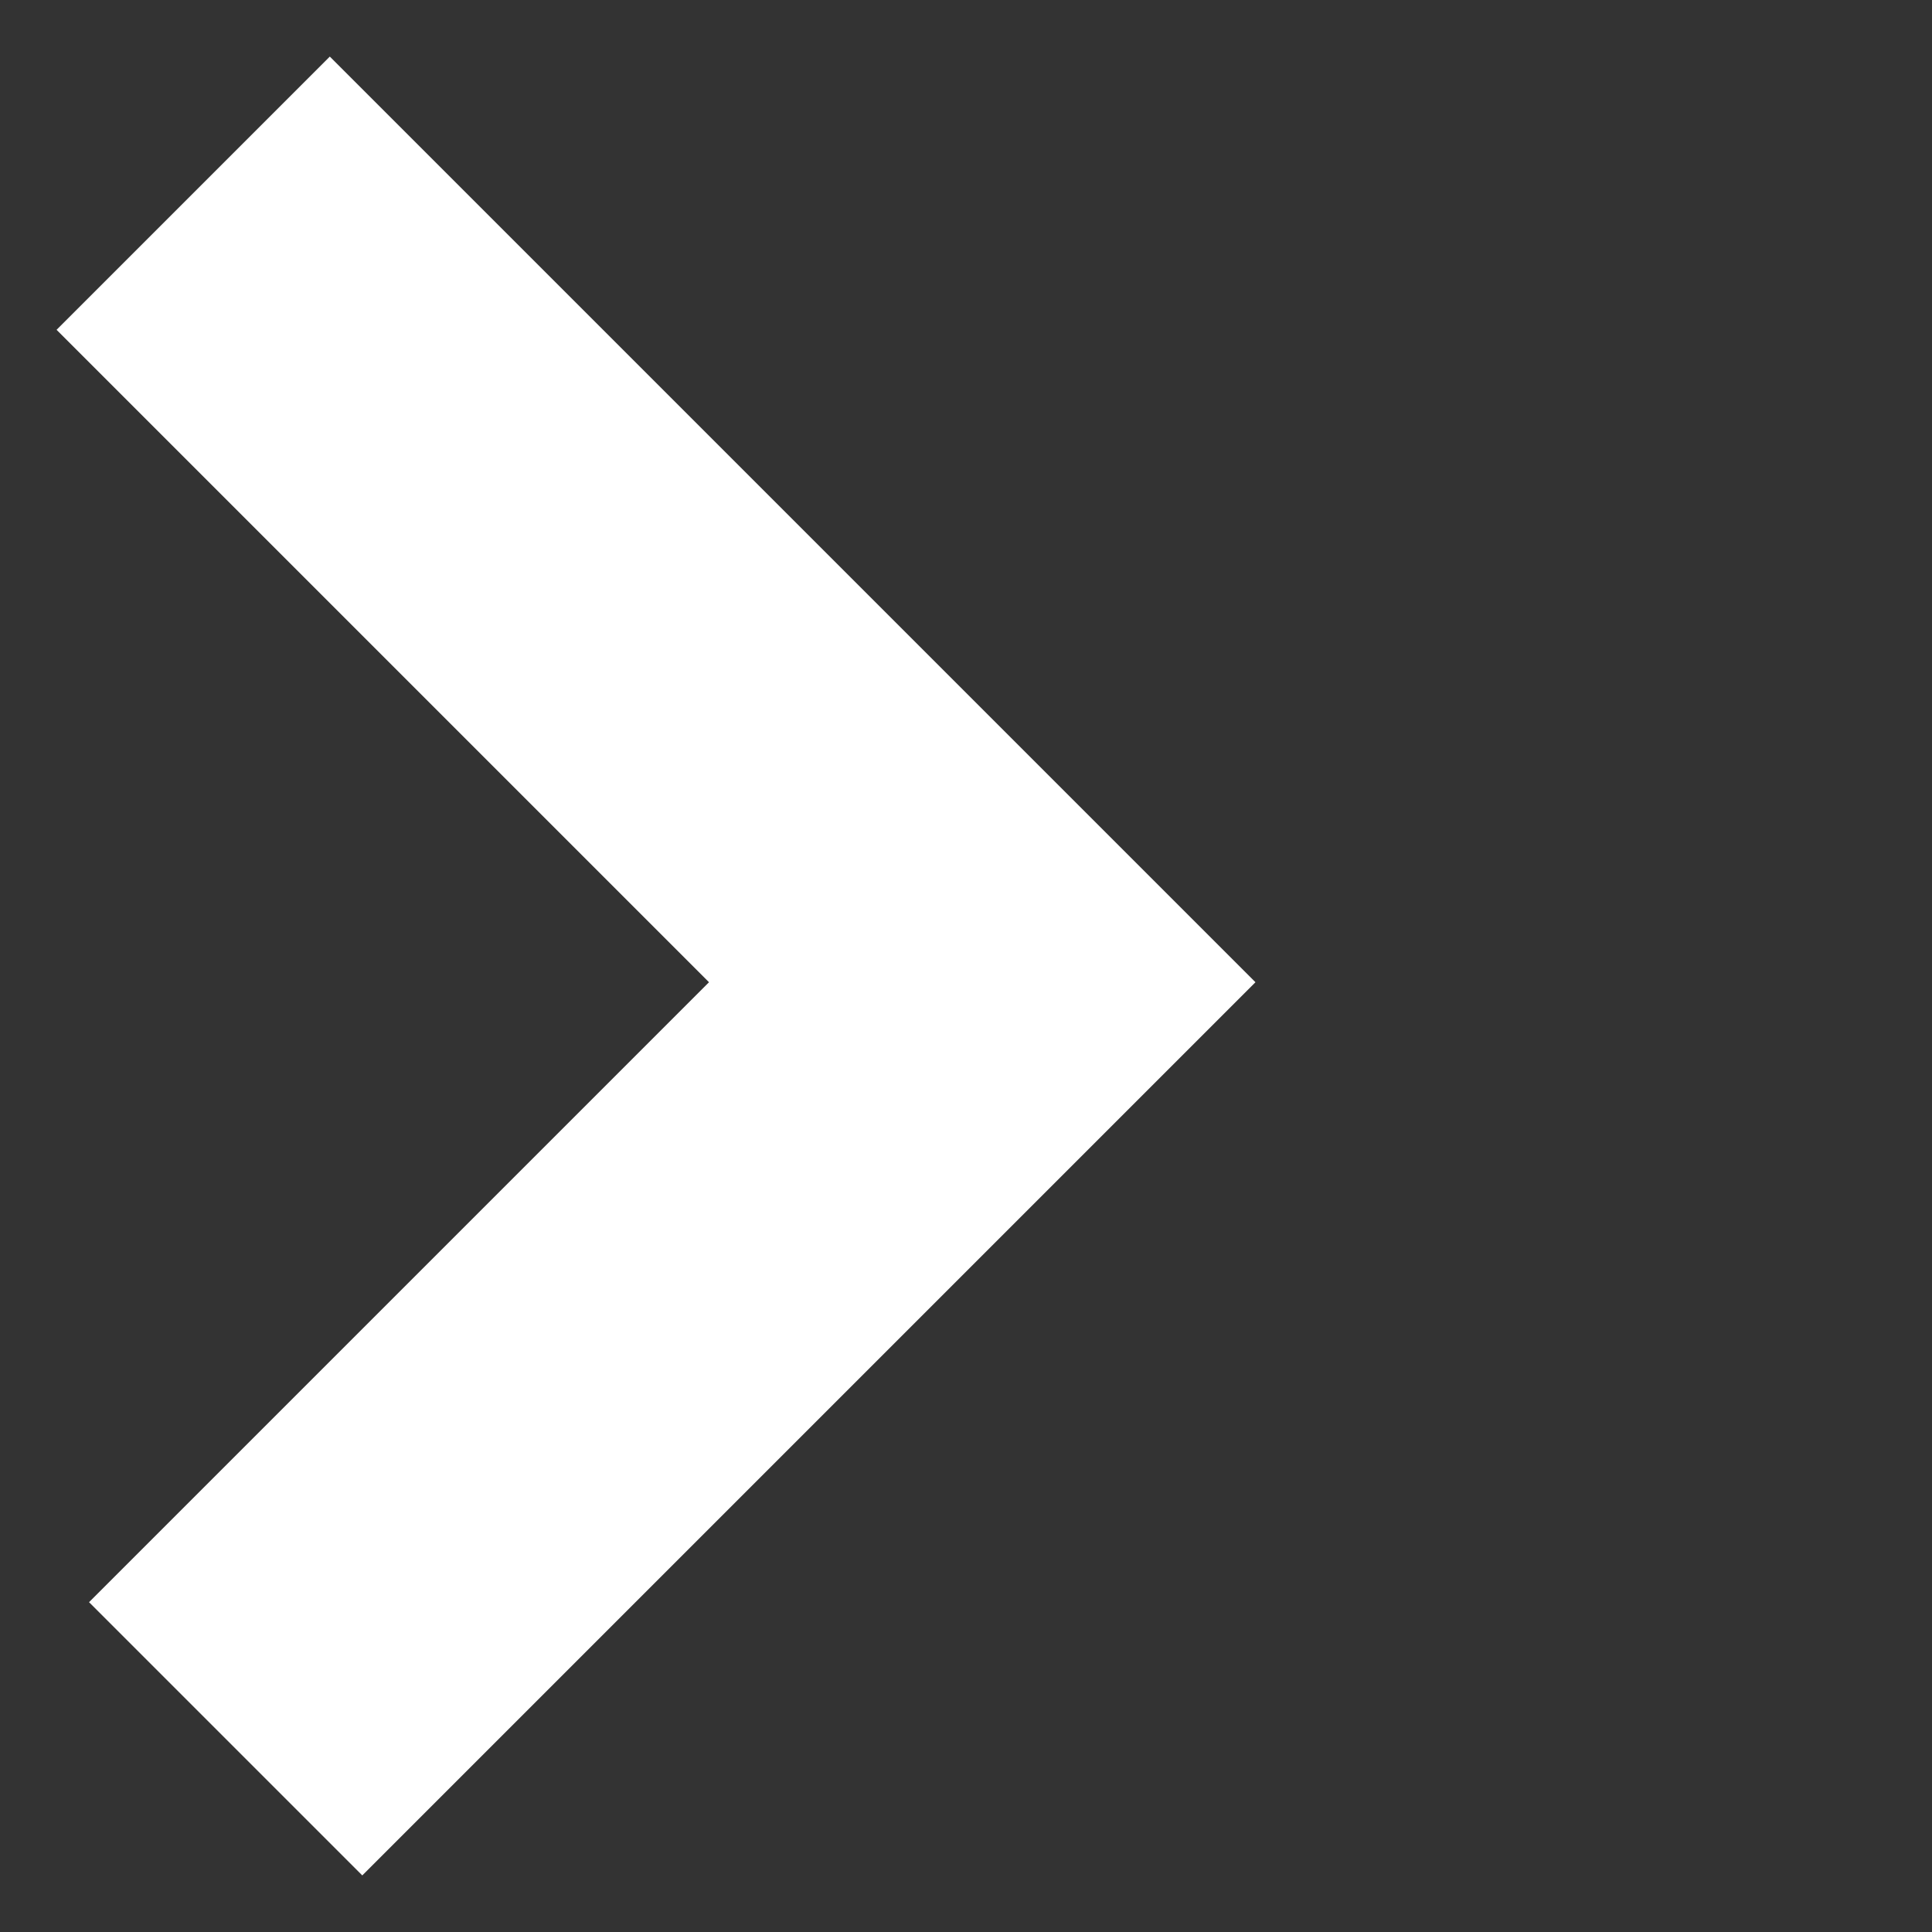 <svg xmlns="http://www.w3.org/2000/svg" height="10" width="10" class="icon icon-xs icon-color-primary button-left-icon"><rect width="100%" height="100%" fill="#333333" stroke="none"/><path fill-rule="evenodd" fill="none" stroke-width="2" stroke="#fff" d="m1 1 4.084 4.084L1.168 9"/></svg>